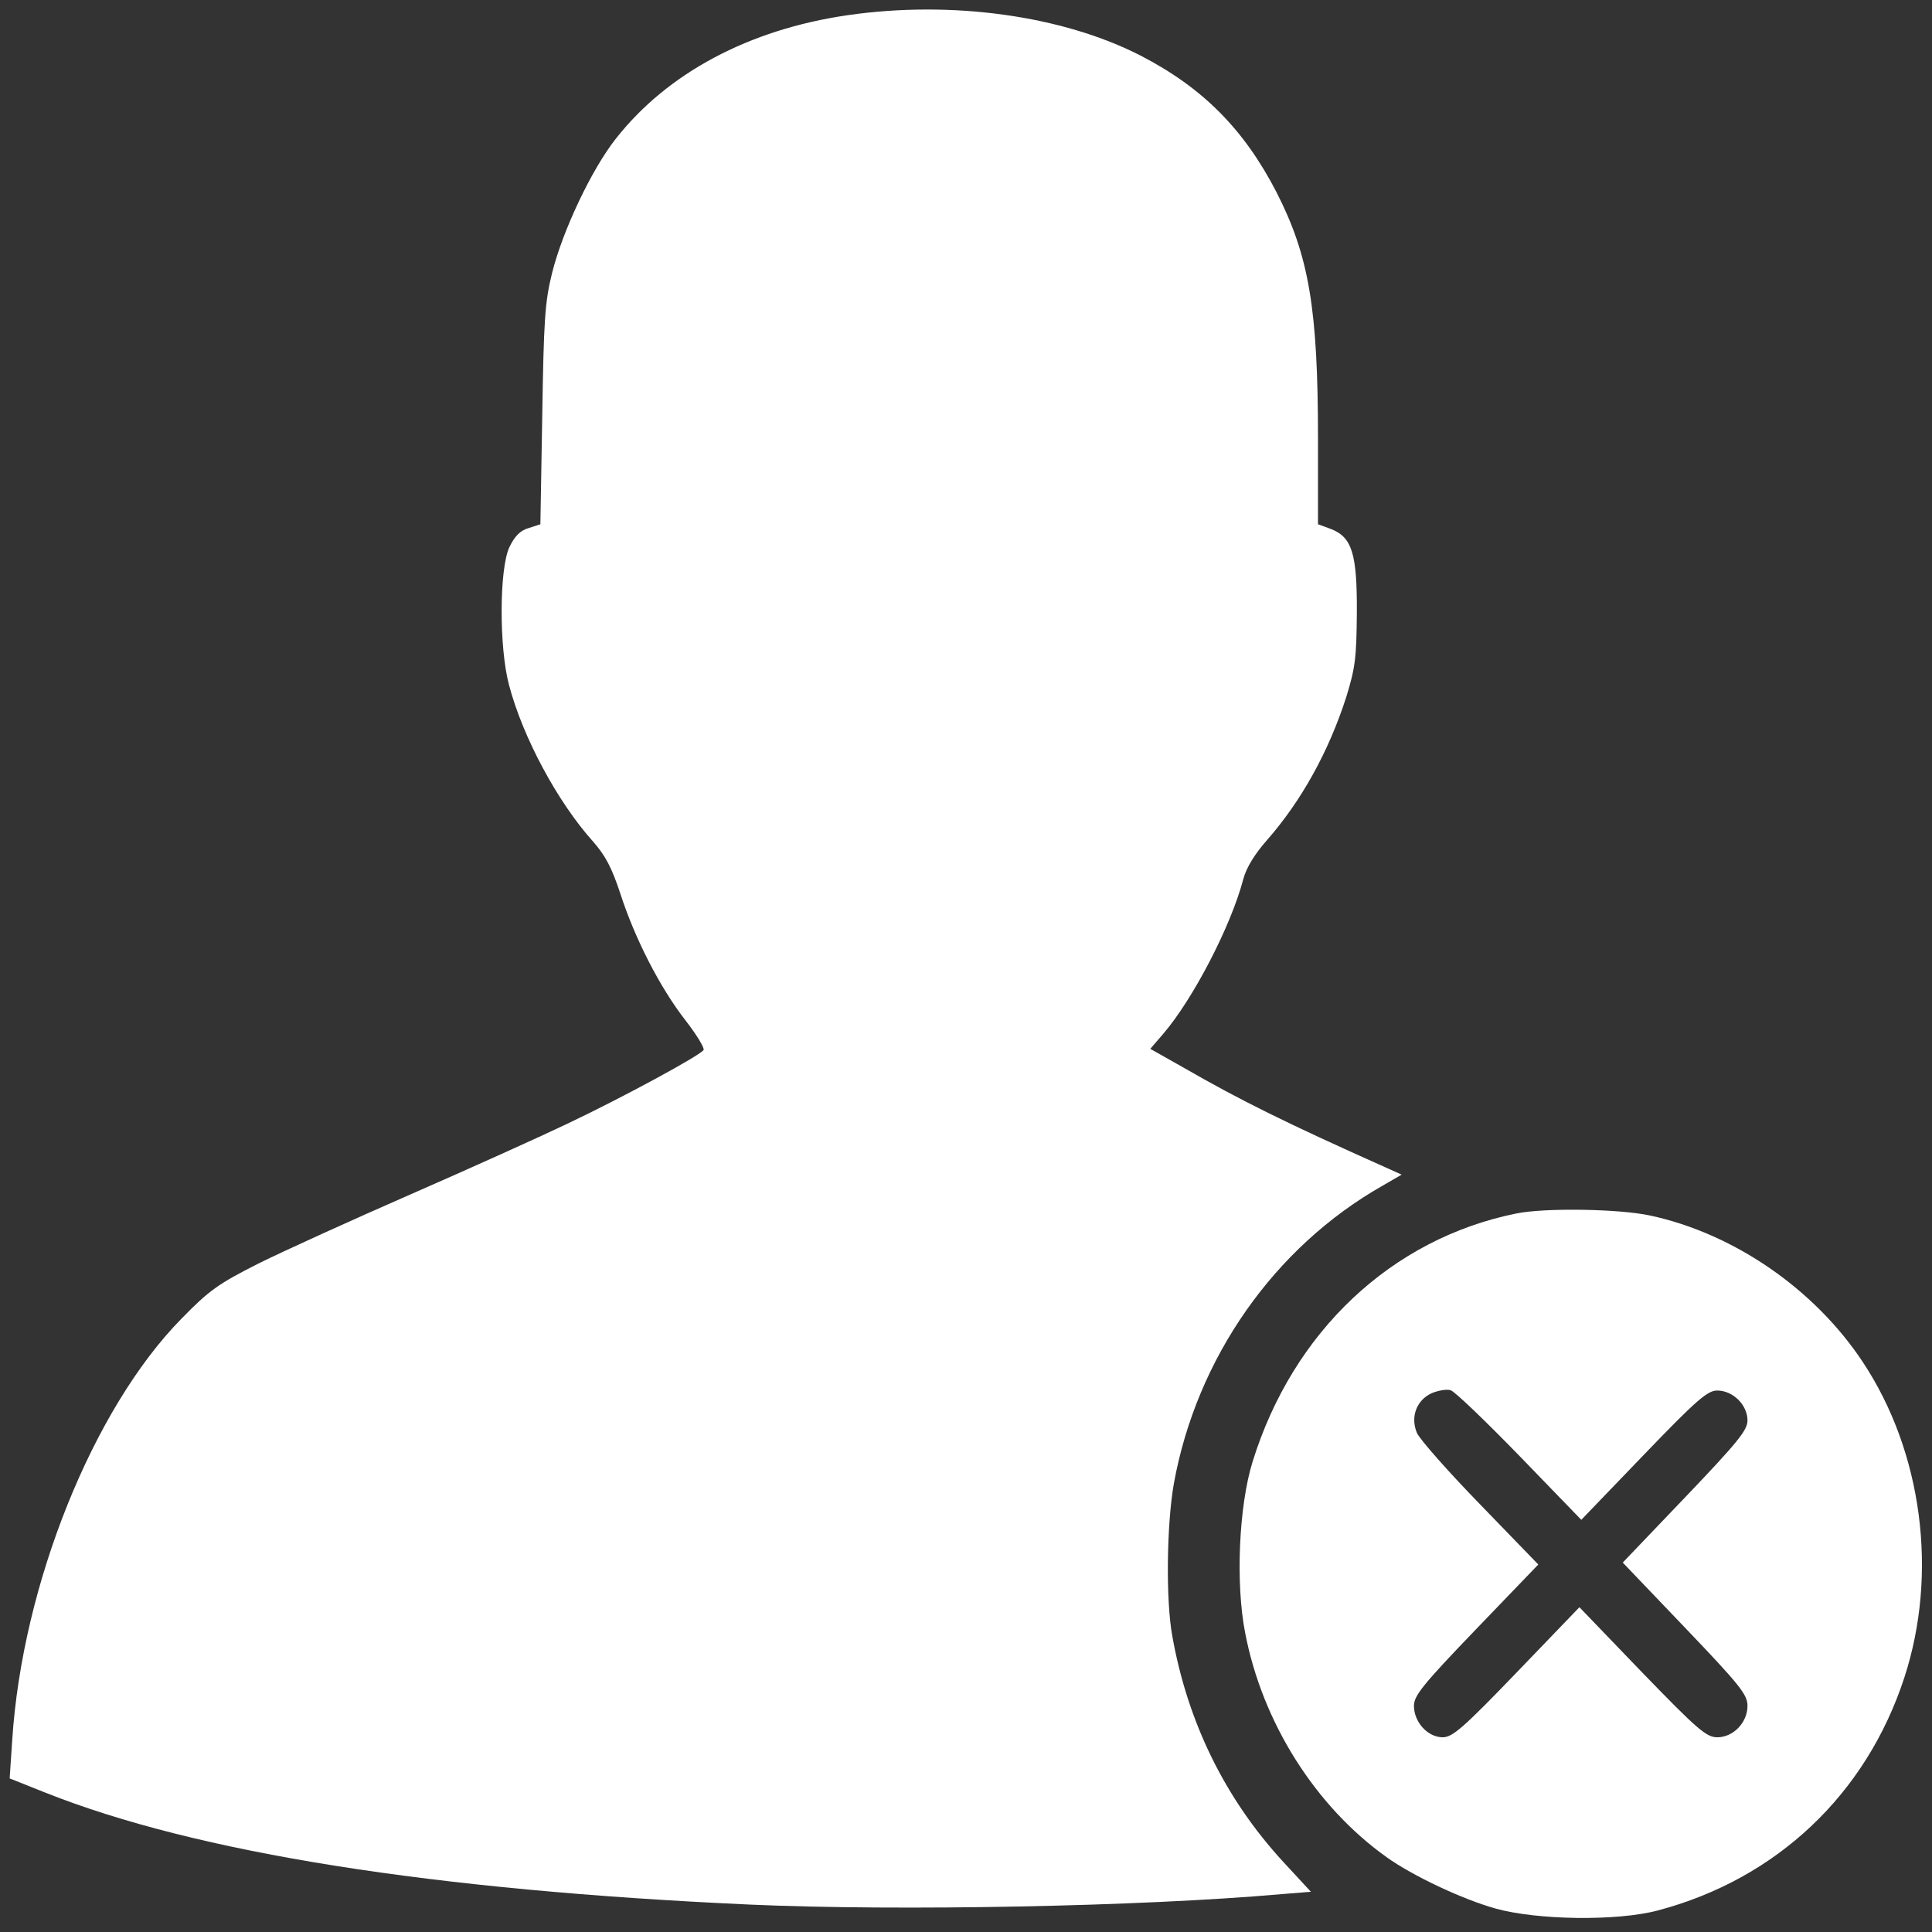 <?xml version="1.0" encoding="UTF-8" standalone="no"?>
<!-- Created with Inkscape (http://www.inkscape.org/) -->

<svg
   xmlns:dc="http://purl.org/dc/elements/1.1/"
   xmlns:cc="http://creativecommons.org/ns#"
   xmlns:rdf="http://www.w3.org/1999/02/22-rdf-syntax-ns#"
   xmlns:svg="http://www.w3.org/2000/svg"
   xmlns="http://www.w3.org/2000/svg"
   xmlns:sodipodi="http://sodipodi.sourceforge.net/DTD/sodipodi-0.dtd"
   xmlns:inkscape="http://www.inkscape.org/namespaces/inkscape"
   width="100"
   height="100"
   viewBox="0 0 100 100"
   id="svg2"
   version="1.1"
   inkscape:version="0.91 r13725"
   sodipodi:docname="UserDelete.svg"
   inkscape:export-filename="C:\Users\ahmed\Downloads\Sell.png"
   inkscape:export-xdpi="90"
   inkscape:export-ydpi="90">
  <rect x="0" y="0" width="100" height="100" fill="#333333" stroke="none"/>
  <defs
     id="defs4" />
  <sodipodi:namedview
     id="base"
     pagecolor="#323232"
     bordercolor="#666666"
     borderopacity="1.0"
     inkscape:pageopacity="0"
     inkscape:pageshadow="2"
     inkscape:zoom="2.8"
     inkscape:cx="44.121251"
     inkscape:cy="59.808863"
     inkscape:document-units="px"
     inkscape:current-layer="layer1"
     showgrid="false"
     units="px"
     inkscape:window-width="1366"
     inkscape:window-height="715"
     inkscape:window-x="-8"
     inkscape:window-y="-8"
     inkscape:window-maximized="1" />
  <g
     inkscape:label="Layer 1"
     inkscape:groupmode="layer"
     id="layer1"
     transform="translate(0,-952.362)">
    <g
       id="g4024"
       transform="matrix(0.101,0,0,0.105,-0.51,949.745)"
       style="fill:#ffffff">
      <g
         id="g4026"
         transform="matrix(0.1,0,0,-0.1,0,511)"
         style="fill:#ffffff">
        <path
           id="path4028"
           d="m 4393.2,4785.7 c -505.3,-70.8 -922.6,-285.2 -1186.7,-608.7 -124.4,-151.2 -273.7,-455.5 -327.3,-664.2 -36.4,-141.6 -42.1,-231.6 -49.8,-700.5 l -9.6,-535.9 -61.2,-19.1 c -42.1,-11.5 -70.8,-40.2 -97.6,-93.8 -51.7,-105.3 -53.6,-493.8 -1.9,-679.5 70.8,-258.4 248.8,-576.1 428.7,-769.4 65.1,-70.8 97.6,-130.2 141.6,-258.4 74.6,-222 202.9,-463.2 333,-624 57.4,-70.8 99.5,-137.8 93.8,-147.4 -17.2,-26.8 -413.4,-233.5 -698.6,-363.7 -141.6,-65.1 -503.4,-222 -803.9,-348.4 -300.5,-126.3 -650.8,-279.4 -779,-340.7 -204.8,-99.5 -252.6,-132.1 -394.3,-271.8 C 526.8,-2083.9 165,-2950.9 113.3,-3714.6 L 100,-3906 l 179.9,-68.9 c 779,-298.6 1990.6,-482.3 3615.6,-553.1 765.6,-32.5 2002.1,-9.6 2723.7,51.7 l 149.3,11.5 -141.6,147.4 c -298.6,312 -490,689.1 -568.5,1112 -34.4,179.9 -28.7,553.2 7.7,752.2 116.7,620.1 514.9,1165.6 1068,1468.1 l 99.5,55.5 -84.2,36.4 c -503.4,216.2 -740.7,329.1 -1027.9,488 l -176.1,95.7 67,74.7 c 153.1,172.3 346.4,530.2 409.6,761.8 15.3,55.5 57.4,122.5 120.6,191.4 178,195.2 317.7,438.3 407.7,708.2 45.9,143.6 51.7,193.3 53.6,411.5 1.9,294.8 -24.9,375.2 -134,415.4 l -65.1,23 0,423 c 0,639.3 -46,899.6 -212.5,1213.5 -166.5,310.1 -377.1,514.9 -696.7,673.7 -399.9,197 -966.5,273.6 -1502.4,199 z"
           inkscape:connector-curvature="0"
           style="fill:#ffffff" />
        <path
           id="path4030"
           d="m 7821.2,-1121.1 c -639.3,-124.4 -1144.6,-581.9 -1351.3,-1223.1 -70.8,-218.2 -88,-601 -38.3,-844.1 88,-442.2 359.8,-855.6 725.4,-1106.3 134,-91.9 386.6,-206.7 557,-252.6 212.5,-57.4 624,-63.2 832.6,-9.6 608.7,155 1068,572.3 1263.3,1148.4 174.2,513 91.9,1112.1 -212.5,1554.2 -246.9,359.8 -662.3,635.5 -1092.9,723.5 -158.8,32.6 -537.8,38.3 -683.3,9.6 z m 17.2,-1196.2 315.8,-313.9 319.6,319.6 c 273.7,273.7 327.3,317.7 377.1,317.7 80.4,0 155,-70.8 155,-147.4 0,-47.9 -47.9,-105.3 -319.6,-379 l -319.6,-321.6 319.6,-321.6 c 281.4,-283.3 319.6,-329.2 319.6,-384.7 0,-82.3 -72.7,-155 -155,-155 -55.5,0 -101.5,38.3 -384.7,319.6 L 8144.6,-3062 7823,-3383.6 c -273.7,-273.7 -329.2,-319.6 -379,-319.6 -76.6,0 -147.4,74.7 -147.4,155 0,49.8 44,103.4 317.7,377.1 l 319.6,319.6 -298.6,296.7 c -164.6,162.7 -310.1,321.6 -323.5,352.2 -34.4,78.5 -1.9,160.8 74.7,195.2 32.5,13.4 76.6,21.1 97.6,15.3 21.3,-5.6 180.2,-153 354.3,-325.2 z"
           inkscape:connector-curvature="0"
           style="fill:#ffffff" />
      </g>
    </g>
  </g>
</svg>
